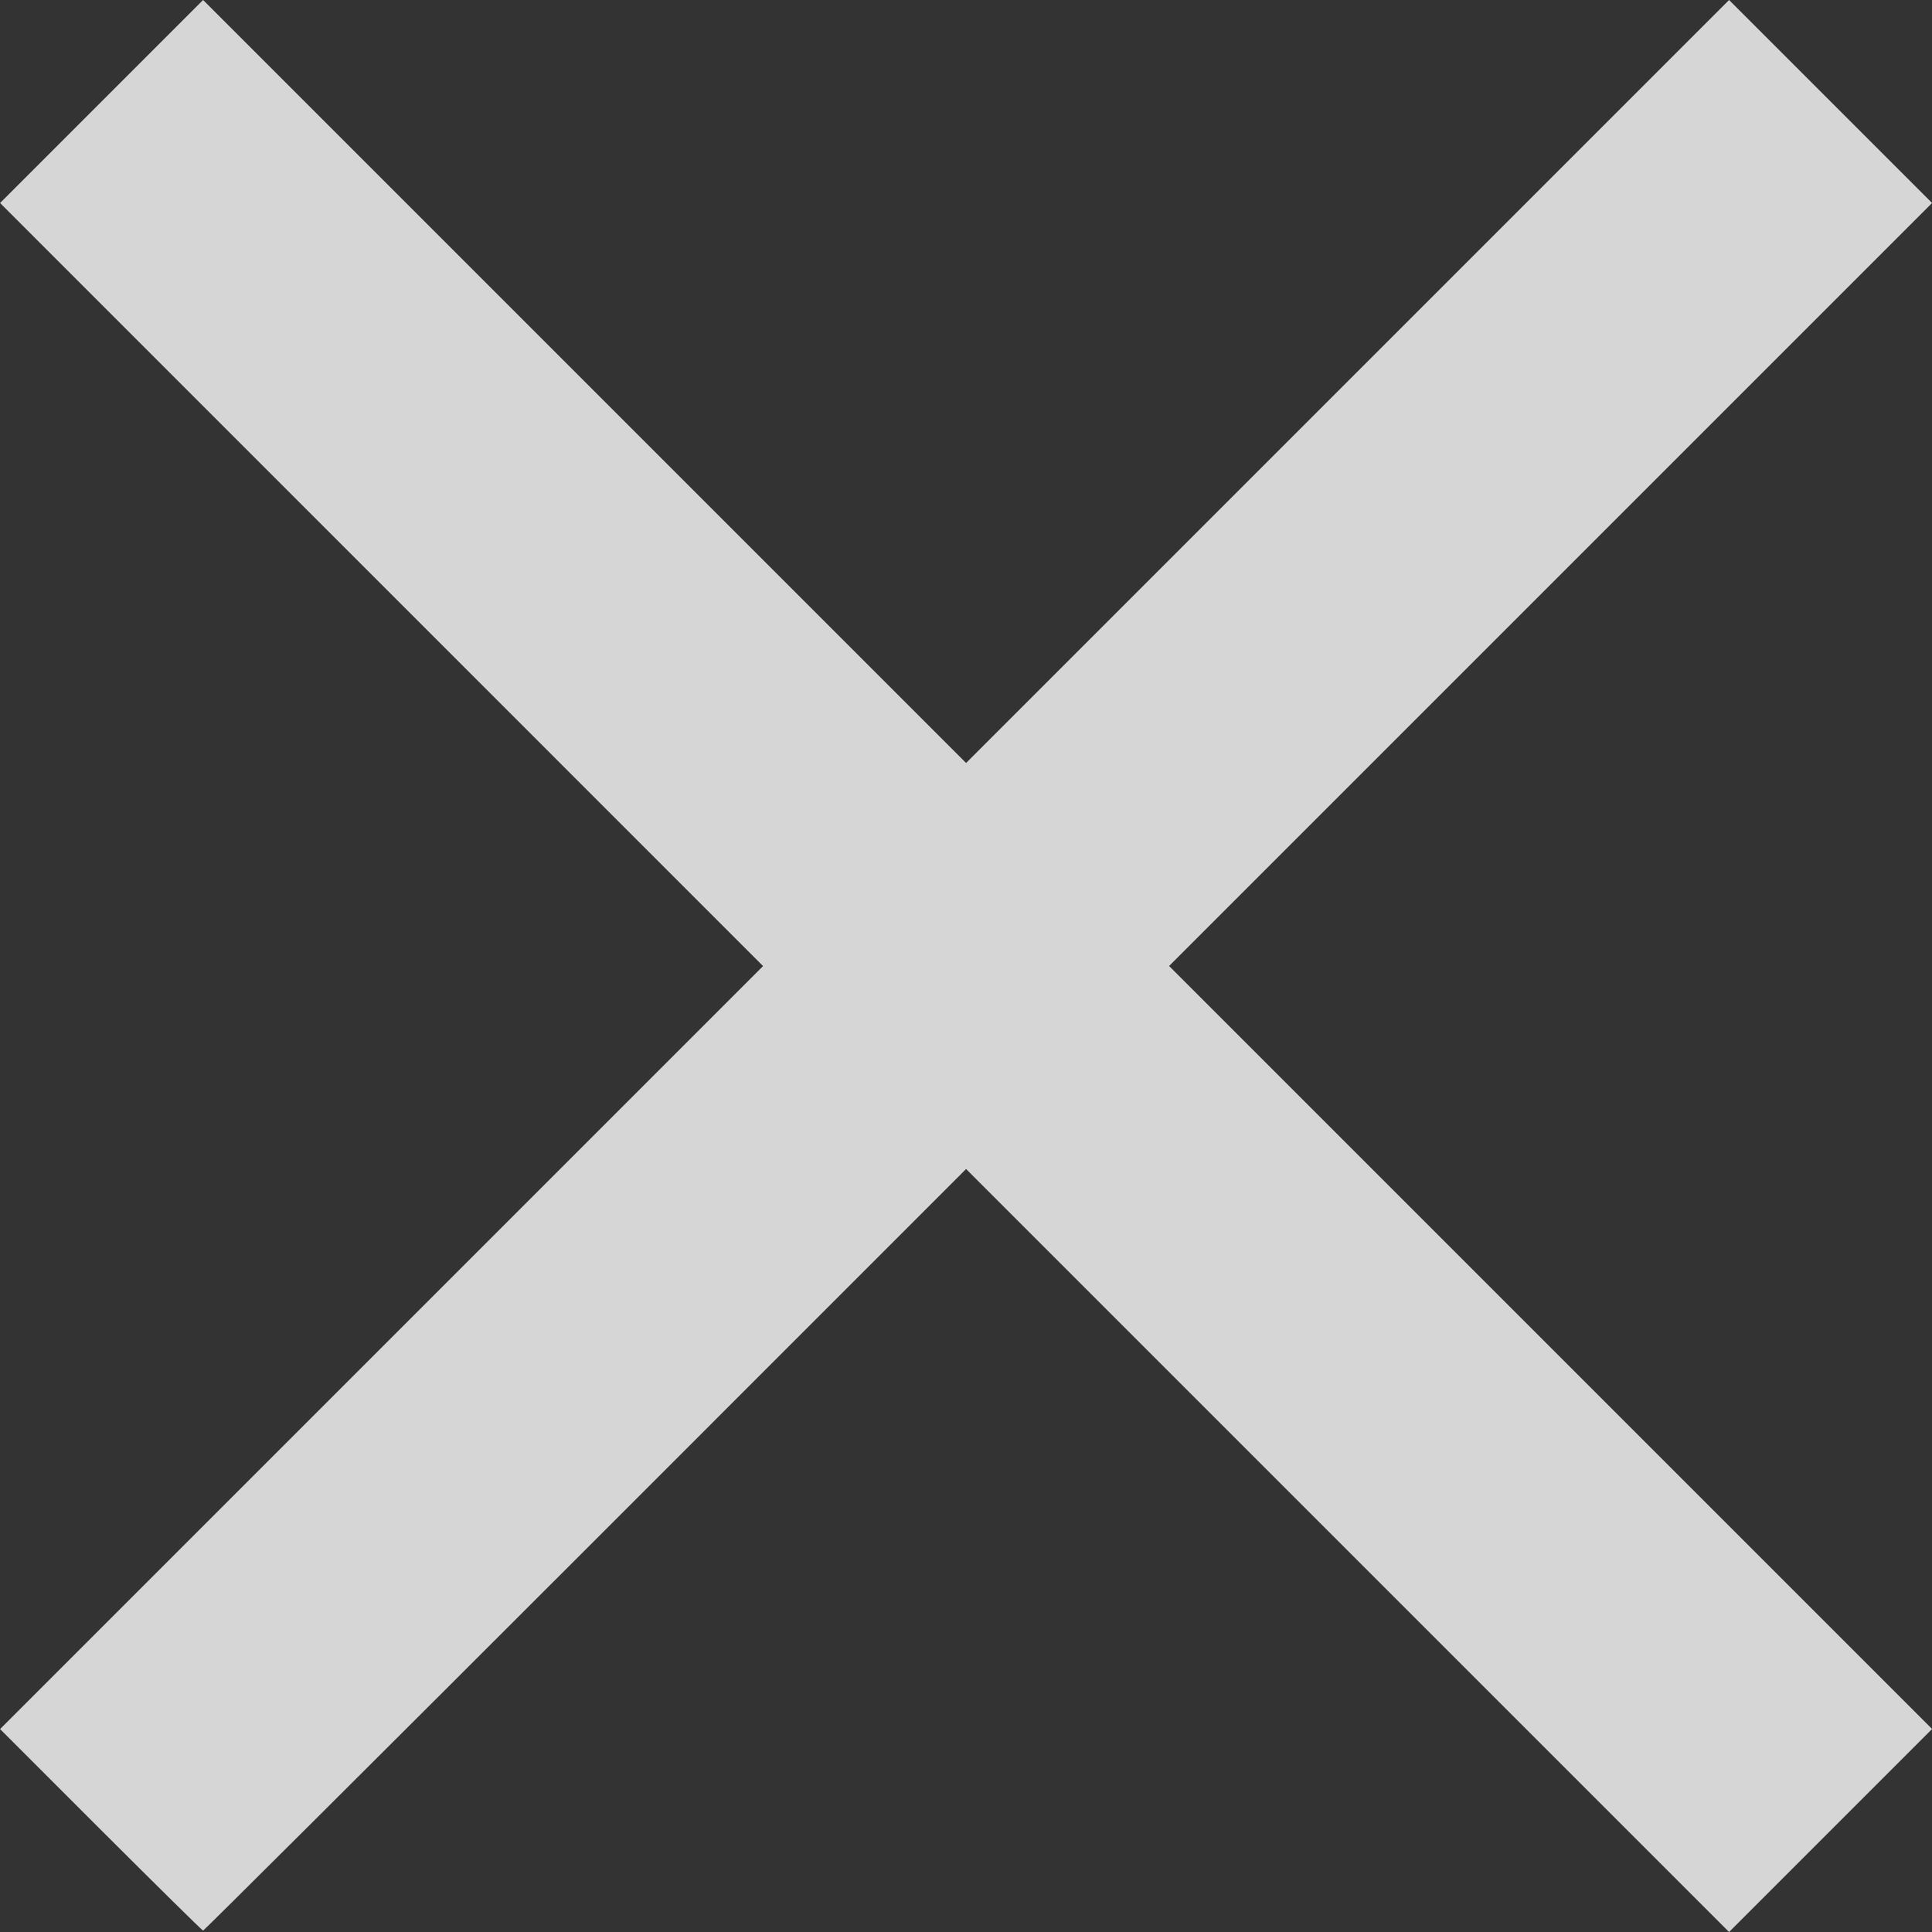 <svg width="25" height="25" fill="none" xmlns="http://www.w3.org/2000/svg"><rect width="100%" height="100%" fill="#333333" stroke="none"/><path d="M1.305 23.678.001 22.374l9.873-9.873L.001 2.627 2.628 0l9.873 9.873 9.873-9.873 2.627 2.627-9.873 9.873 9.873 9.873-2.627 2.627-9.873-9.873-4.927 4.928c-2.71 2.71-4.936 4.927-4.946 4.927-.01 0-.605-.587-1.323-1.304v-0Z" fill="#fff" fill-opacity=".8"/></svg>